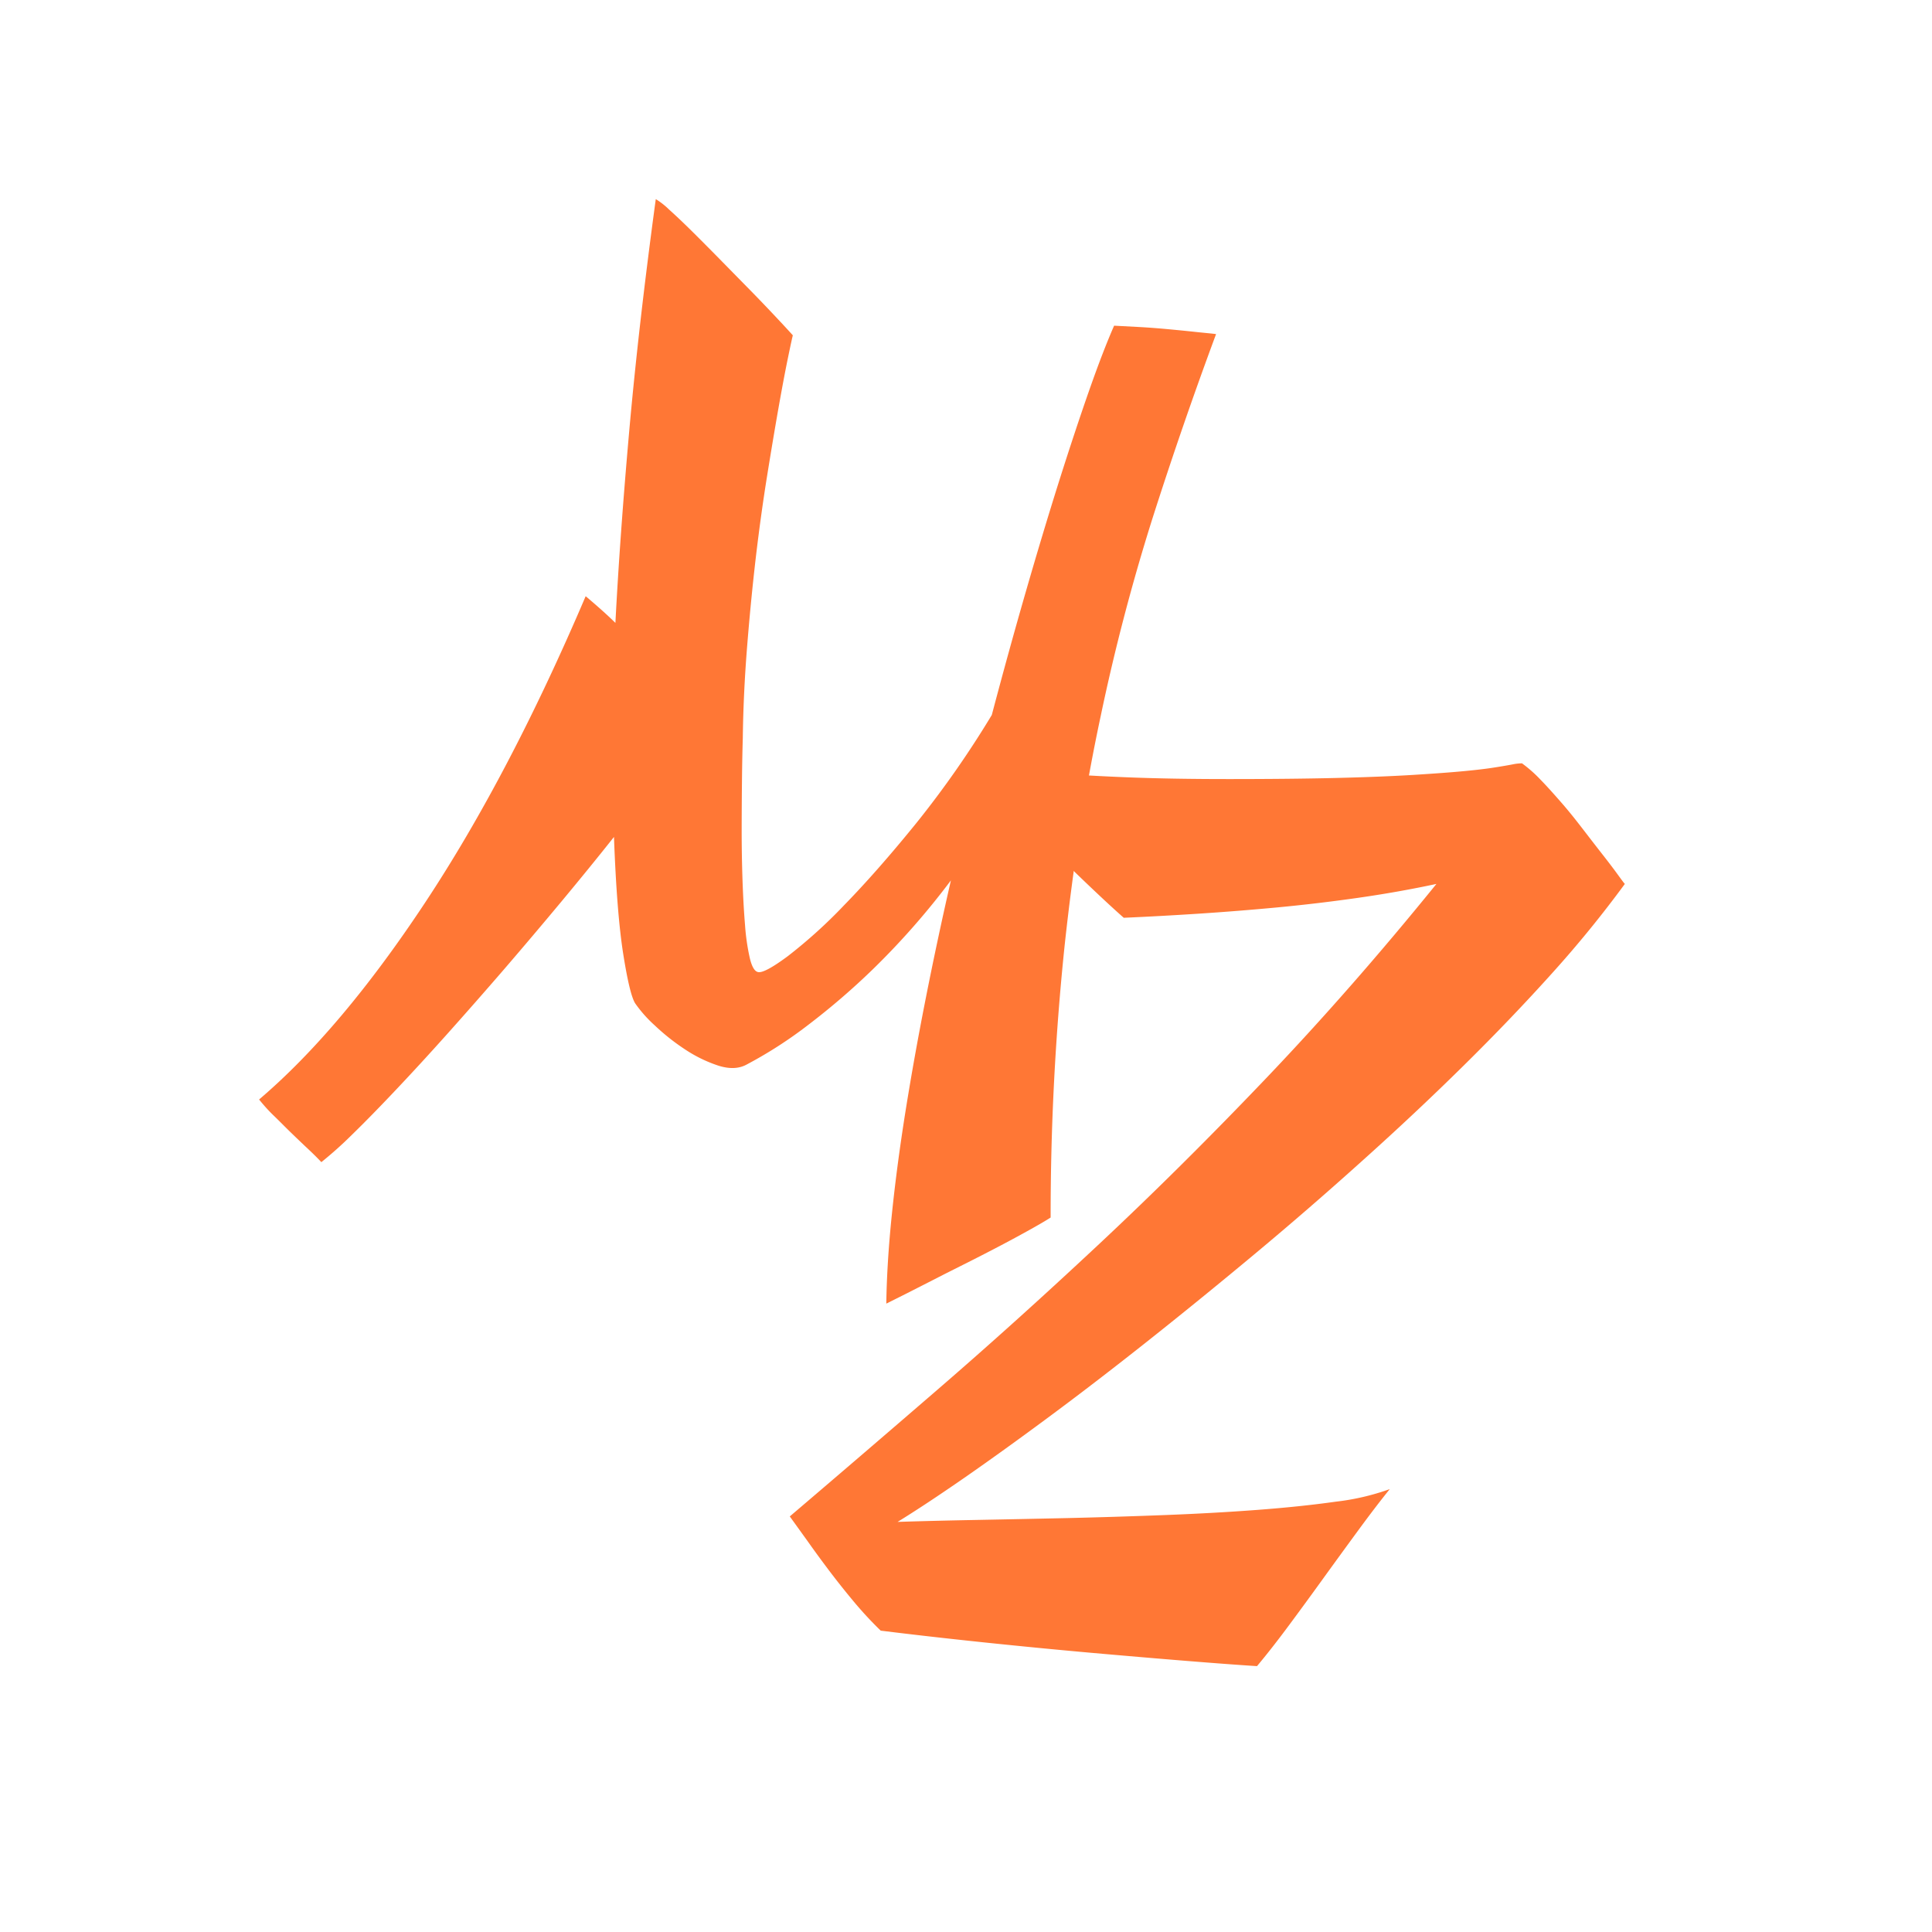 <svg id="Laag_1" data-name="Laag 1" xmlns="http://www.w3.org/2000/svg" viewBox="0 0 512 512"><defs><style>.cls-1{fill:#ff7735;}</style></defs><path class="cls-1" d="M322.27,88.54q-8.91,24-16.79,48.64a544.62,544.62,0,0,0-13.82,52.76q-6,28.08-9.52,60.62a692,692,0,0,0-3.71,72.1q-1.79,1.15-5.28,3.1c-2.33,1.3-4.9,2.7-7.73,4.19s-5.77,3-8.84,4.55-6,3-8.84,4.47l-7.66,3.9q-3.42,1.72-5.2,2.6.15-10.83,1.49-23.82T240,294.3q2.3-14.37,5.35-29.81T252,233.31a202,202,0,0,1-20.43,23.31,189.13,189.13,0,0,1-17.32,14.94,113.93,113.93,0,0,1-16.35,10.54q-3.12,1.72-7.58.29a36.67,36.67,0,0,1-8.84-4.33,57.55,57.55,0,0,1-8-6.35,34.52,34.52,0,0,1-5.13-5.78q-1.48-2.3-3.19-13.13t-2.45-31q-6.41,8.08-13.83,17t-15.08,17.82q-7.67,8.88-15.09,17.18T104.75,289q-6.47,6.85-11.59,11.83a102.77,102.77,0,0,1-8,7.15q-1.48-1.59-3.64-3.61c-1.44-1.35-2.92-2.77-4.46-4.26s-3-3-4.53-4.47-2.78-2.92-3.87-4.26q21.71-18.48,44-52.18T155.21,158q2.23,1.88,4.17,3.61t3.71,3.46q1.18-22.8,3.64-50.59t7.06-61.71a19.68,19.68,0,0,1,3.5,2.74q2.75,2.46,6.46,6.14t7.88,7.94l8,8.15q3.79,3.9,6.61,6.93c1.89,2,3.17,3.42,3.87,4.19q-.3,1.15-1.34,6.2t-2.45,13q-1.41,8-3.05,18.19t-3,21.72q-1.33,11.48-2.3,23.68t-1.12,23.89q-.15,4.91-.22,11.33t-.08,13.2q0,6.79.23,13.36t.67,11.83a57.85,57.85,0,0,0,1.26,8.66c.54,2.26,1.26,3.49,2.15,3.68q1.64.44,7.88-4.18a132.51,132.51,0,0,0,15-13.57q8.78-9,19.1-21.73a260.94,260.94,0,0,0,20-28.65q4.46-16.89,9-32.62t8.77-29.15q4.25-13.43,7.95-24t6.69-17.39l6.77.36c2.52.14,5.07.34,7.65.58s5,.48,7.21.72S320.89,88.35,322.27,88.54Z"/><path class="cls-1" d="M430.6,234.25a299.93,299.93,0,0,1-19.15,23.52q-11,12.24-23.78,24.83t-26.83,25.18q-14,12.6-28.24,24.47t-28,22.79Q290.78,366,278.42,375.17T255.61,391.6q-10.44,7.23-17.74,11.72,8.81-.29,20.42-.51t24.45-.5q12.81-.3,25.86-.8t24.59-1.37q11.55-.87,20.8-2.18a63.5,63.5,0,0,0,14.31-3.33q-3.74,4.64-8.2,10.72t-9.17,12.59q-4.69,6.51-9.31,12.74t-8.5,10.86q-7-.44-18.63-1.38T289.07,438q-13.79-1.23-28.32-2.75t-27.35-3.11a100.58,100.58,0,0,1-7.3-7.89q-3.43-4.12-6.49-8.18T214,408.39c-1.74-2.41-3.3-4.59-4.7-6.52q18.5-15.76,39.13-33.58T290.94,330q21.9-20.47,44.56-44.22t45.17-51.53q-10.14,2.17-20.8,3.69t-21.31,2.53q-10.67,1-21,1.67t-19.75,1.08q-3.42-3-9.09-8.39t-11.55-11.29q-5.89-5.94-11.33-11.66a123,123,0,0,1-8.42-9.62c2.18.38,5.12.82,8.79,1.3s8.25.94,13.72,1.37,11.94.8,19.45,1.09,16.22.44,26.16.44q16.55,0,28.47-.29t20.27-.8q8.34-.51,13.56-1t8.35-1c2.09-.33,3.63-.6,4.62-.79a13.05,13.05,0,0,1,2.53-.29,35.05,35.05,0,0,1,4.85,4.27c1.84,1.88,3.72,4,5.66,6.22s3.85,4.63,5.74,7.09,3.63,4.71,5.22,6.74,2.9,3.76,3.95,5.21S430.4,234.06,430.6,234.25Z"/></svg>